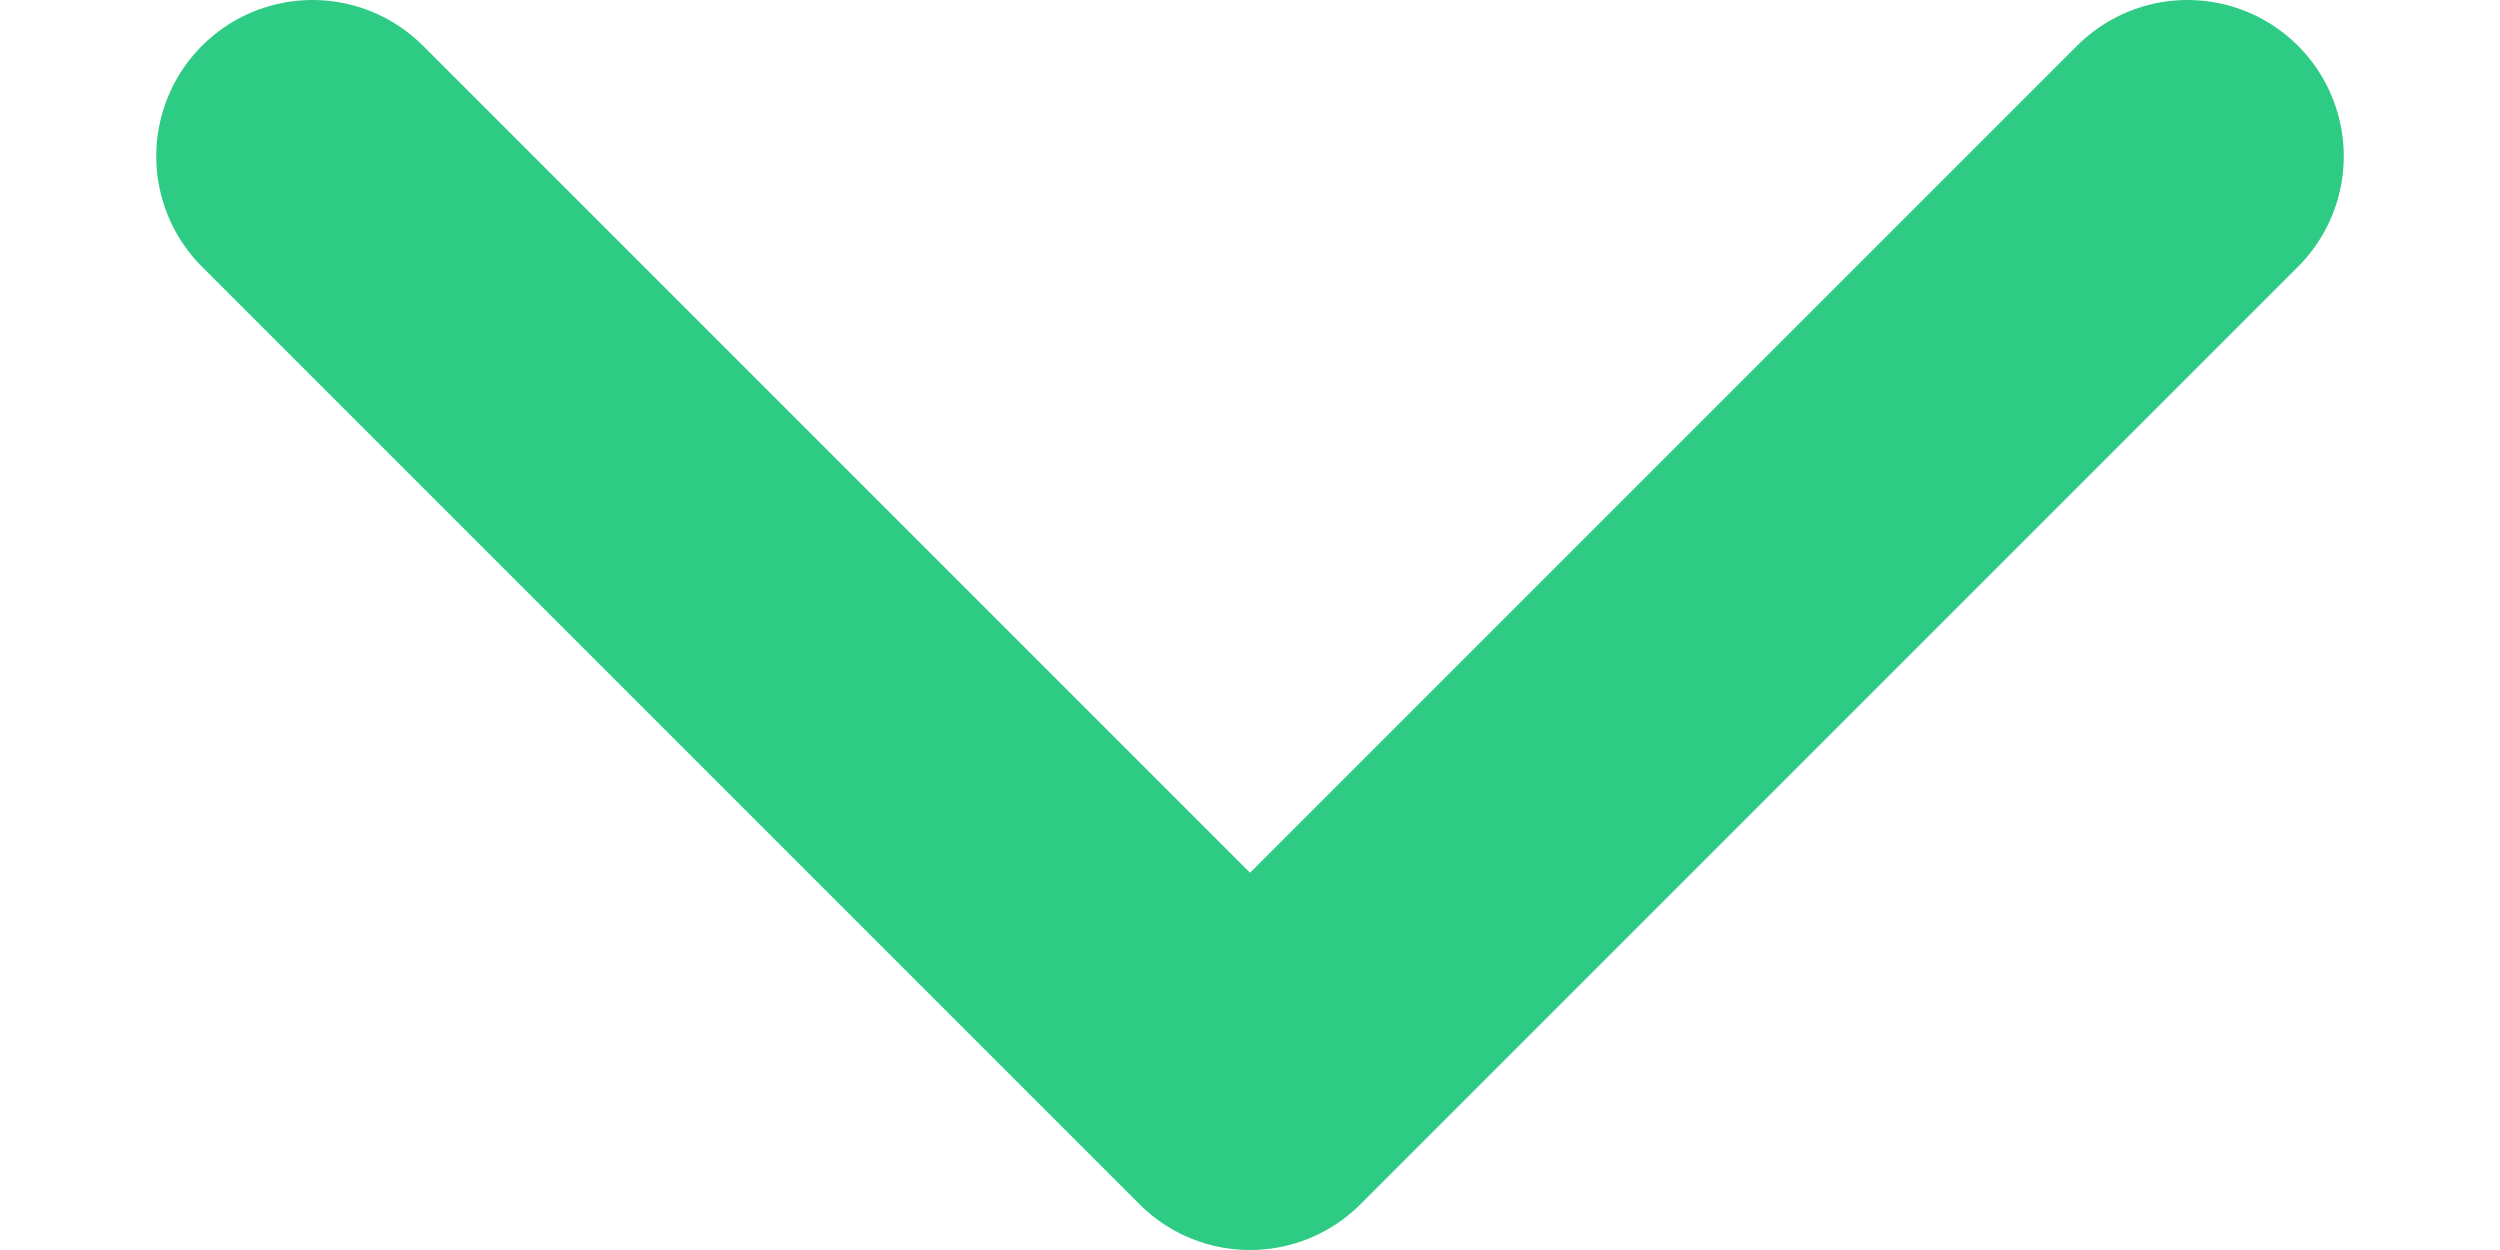 <svg width="12" height="6" viewBox="0 0 12 6" fill="none" xmlns="http://www.w3.org/2000/svg">
<path d="M10.5 0.75L6 5.25L1.5 0.75" stroke="#2ECB84" stroke-width="1.5" stroke-linecap="round" stroke-linejoin="round"/>
</svg>
